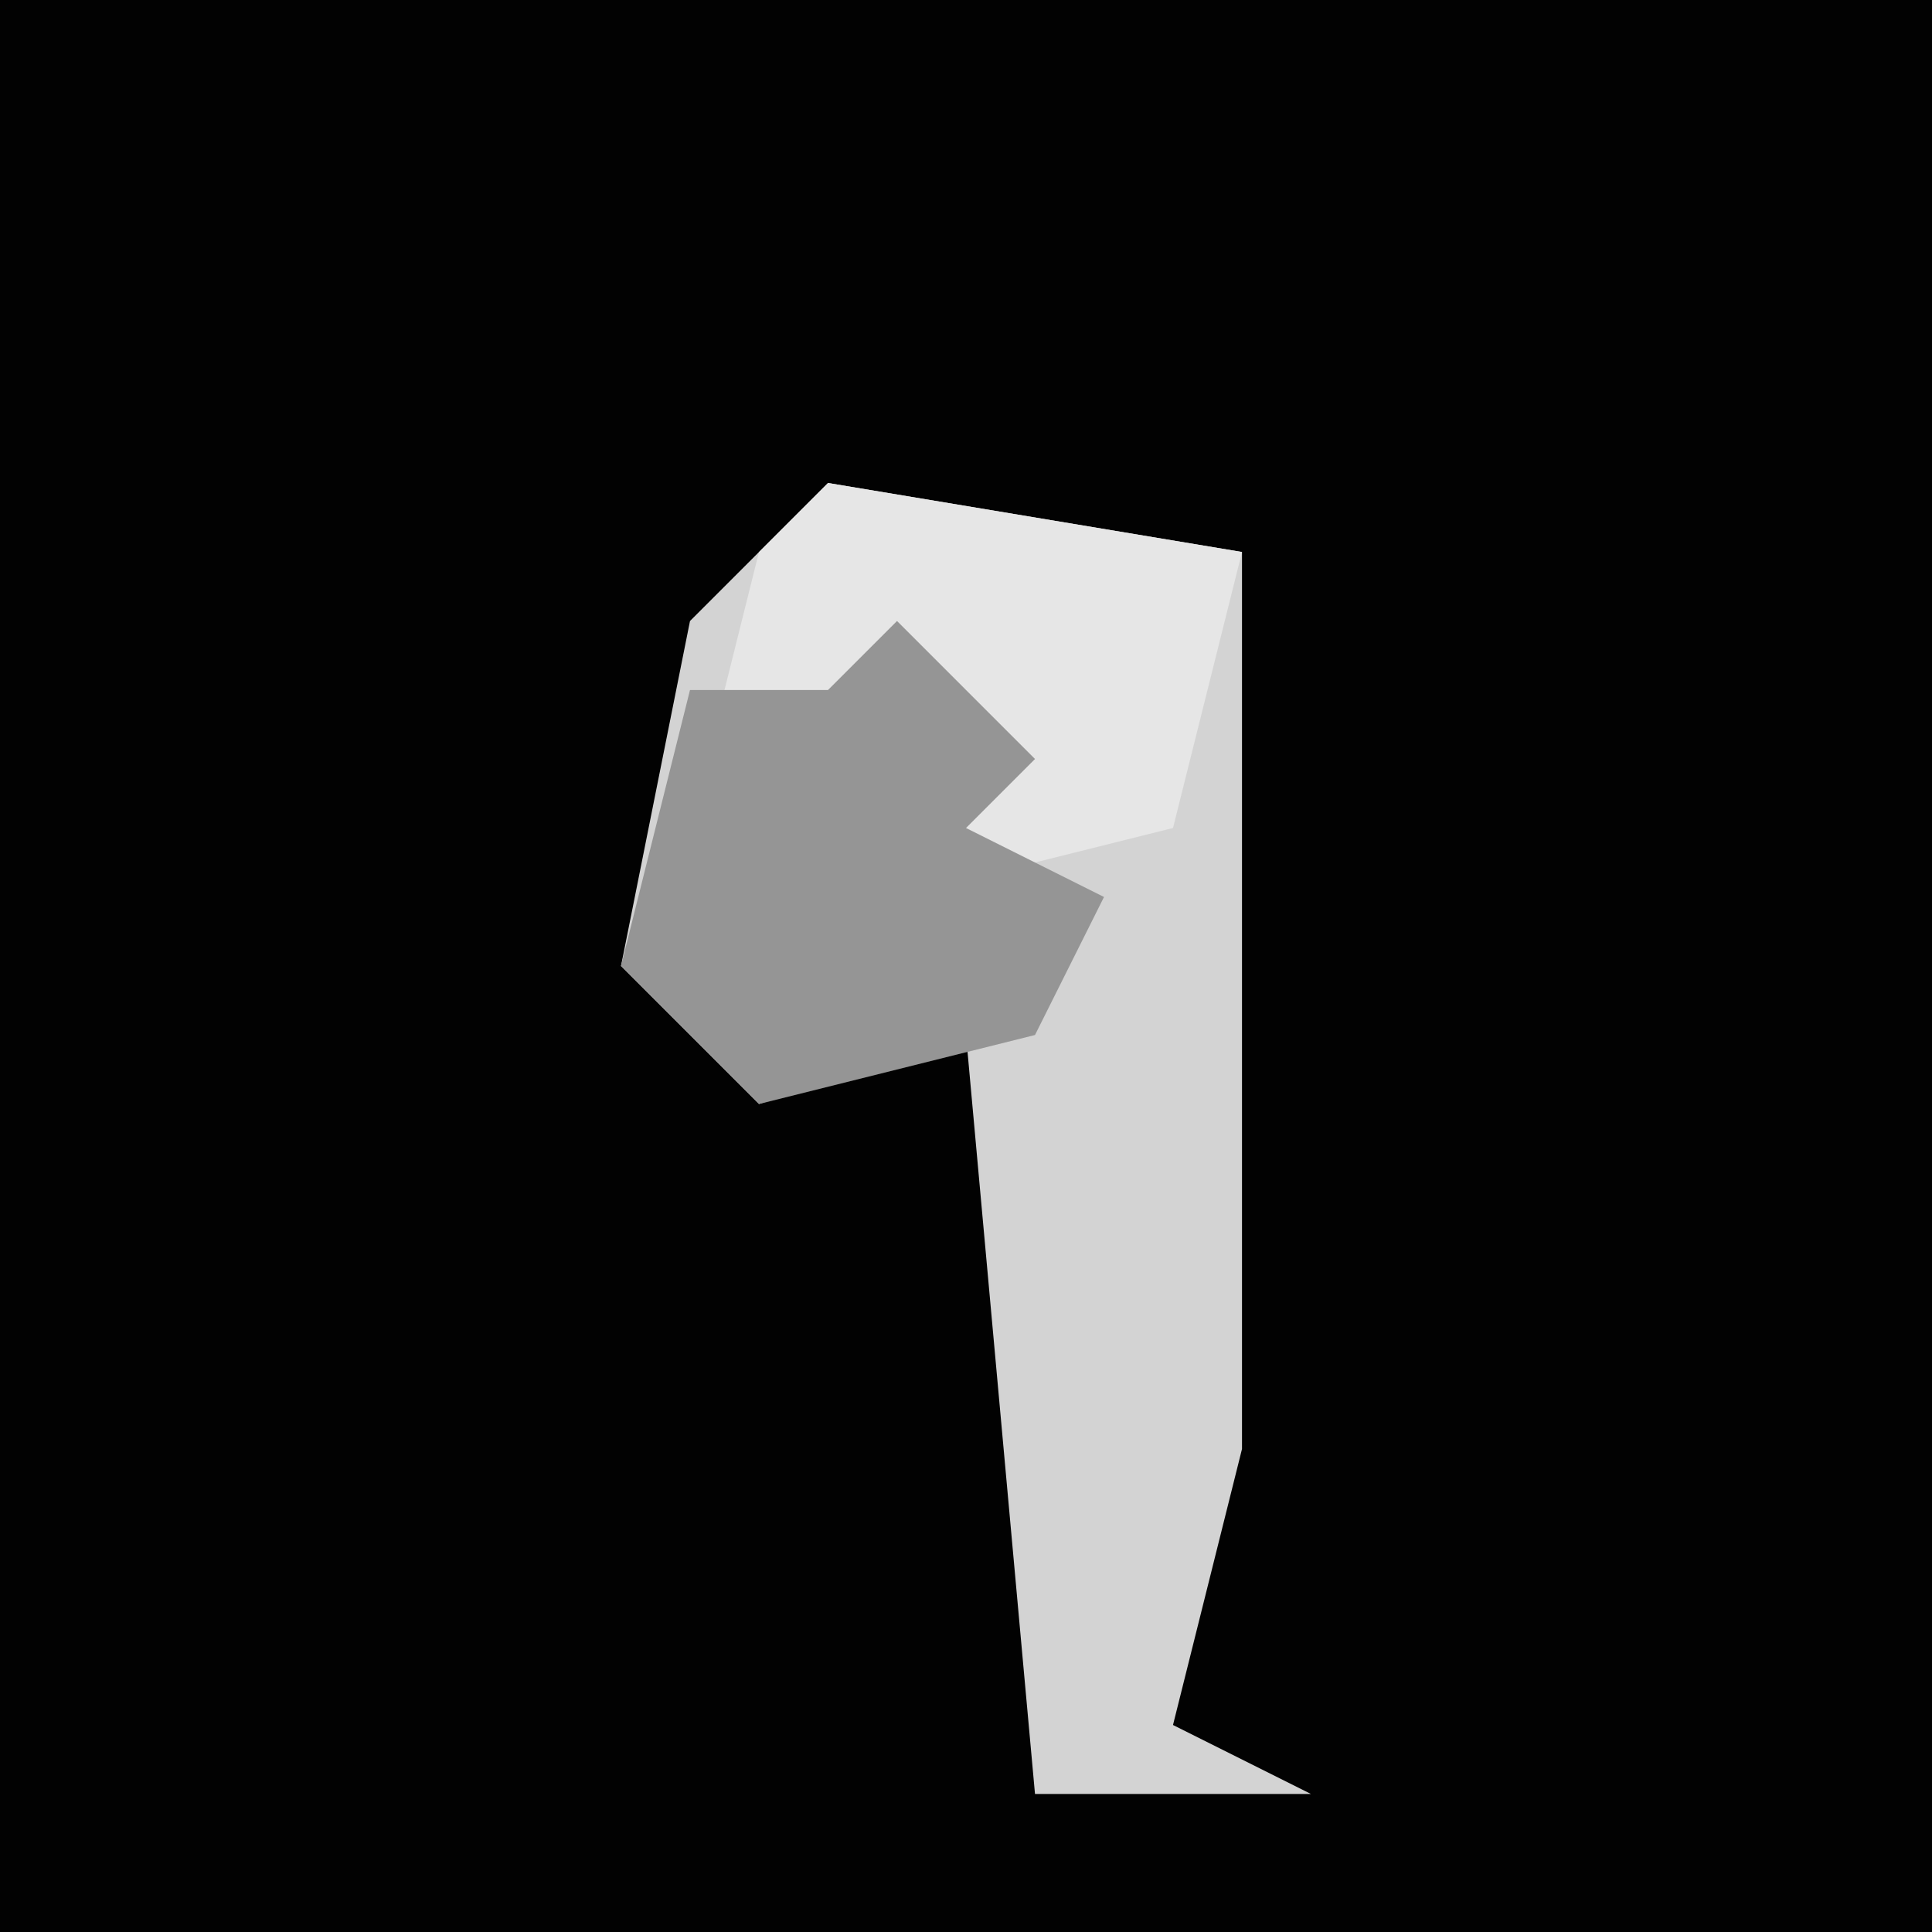 <?xml version="1.0" encoding="UTF-8"?>
<svg version="1.1" xmlns="http://www.w3.org/2000/svg" width="28" height="28">
<path d="M0,0 L28,0 L28,28 L0,28 Z " fill="#020202" transform="translate(0,0)"/>
<path d="M0,0 L6,1 L6,14 L5,18 L7,19 L3,19 L2,8 L-1,9 L-3,7 L-2,2 Z " fill="#D3D3D3" transform="translate(12,7)"/>
<path d="M0,0 L6,1 L5,5 L1,6 L1,3 L-2,5 L-1,1 Z " fill="#E6E6E6" transform="translate(12,7)"/>
<path d="M0,0 L2,2 L1,3 L3,4 L2,6 L-2,7 L-4,5 L-3,1 L-1,1 Z " fill="#959595" transform="translate(13,9)"/>
</svg>
